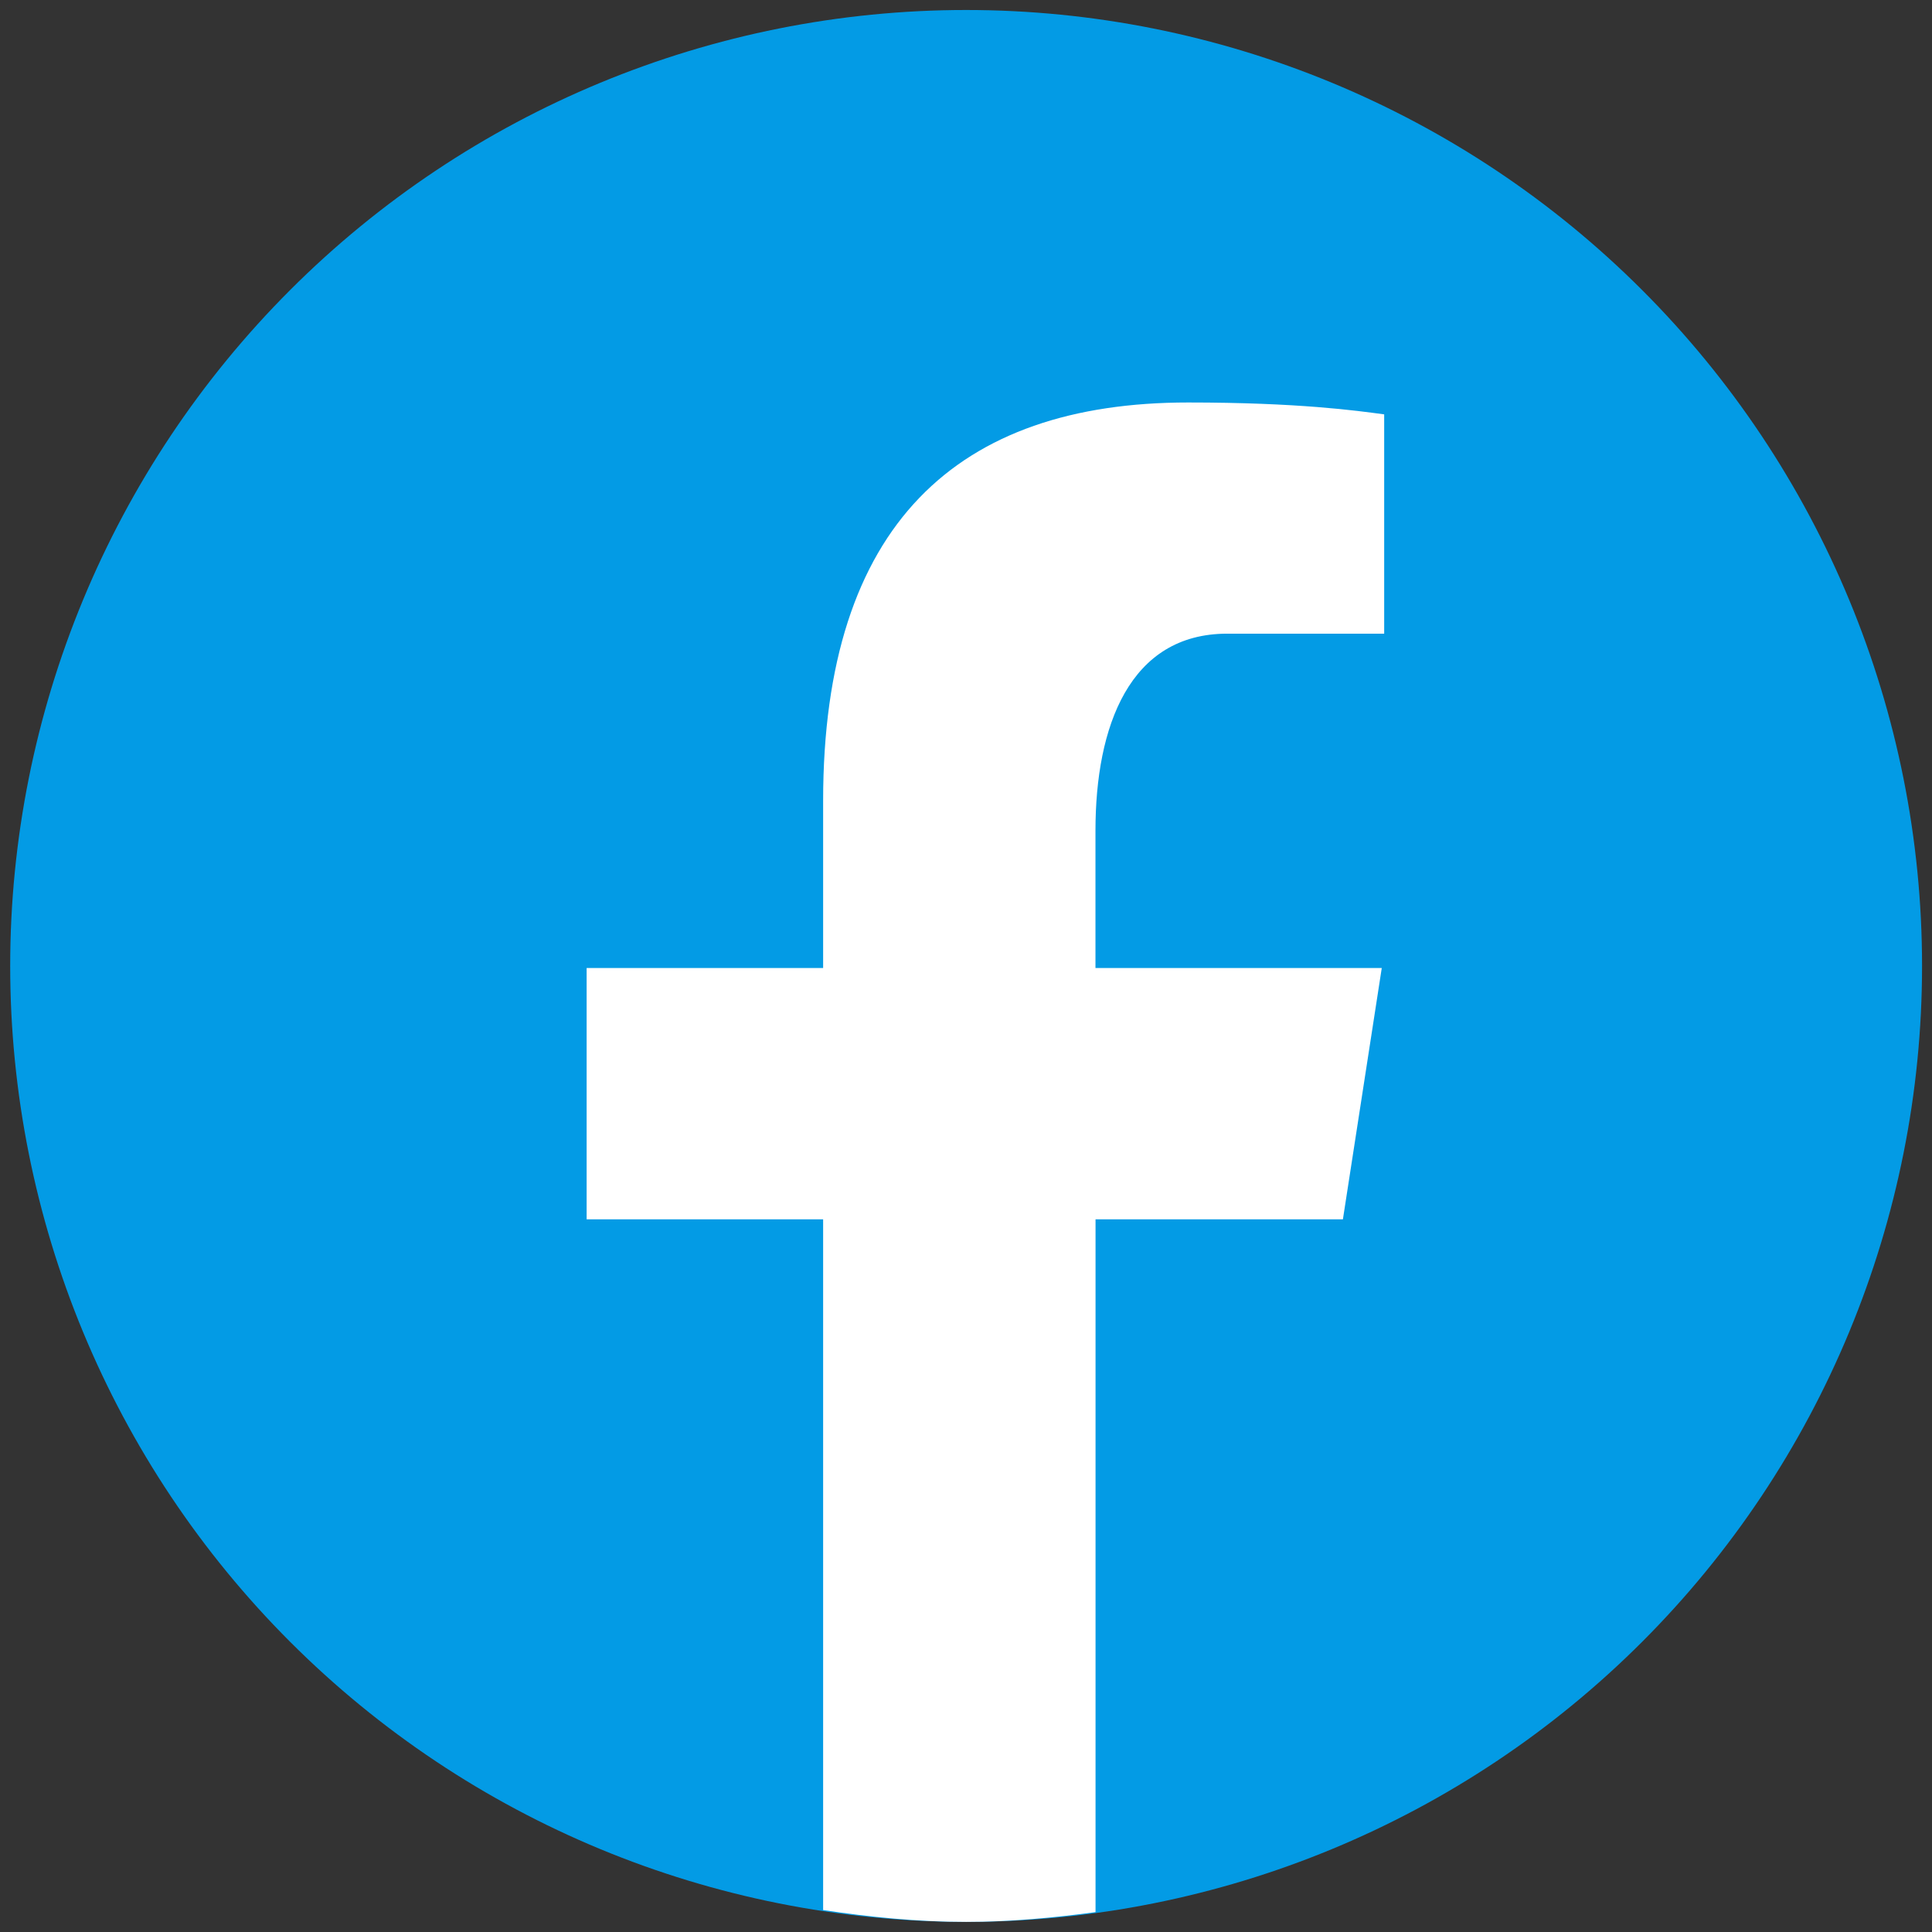 <svg width="80" height="80" viewBox="0 0 80 80" fill="none" xmlns="http://www.w3.org/2000/svg">
<rect x="0" y="0" width="80" height="80" fill="#333333" stroke="none"/>
<path d="M40.005 0.414C29.507 0.414 19.439 4.584 12.016 12.008C4.592 19.431 0.422 29.499 0.422 39.997C0.422 50.495 4.592 60.564 12.016 67.987C19.439 75.41 29.507 79.581 40.005 79.581C50.503 79.581 60.572 75.41 67.995 67.987C75.418 60.564 79.588 50.495 79.588 39.997C79.588 29.499 75.418 19.431 67.995 12.008C60.572 4.584 50.503 0.414 40.005 0.414Z" fill="#039BE5"/>
<path d="M45.364 50.489H55.607L57.216 40.083H45.361V34.395C45.361 30.072 46.774 26.239 50.818 26.239H57.316V17.158C56.174 17.004 53.759 16.666 49.197 16.666C39.67 16.666 34.084 21.697 34.084 33.16V40.083H24.291V50.489H34.084V79.091C36.024 79.383 37.989 79.581 40.005 79.581C41.828 79.581 43.607 79.414 45.364 79.177V50.489Z" fill="white"/>
</svg>
